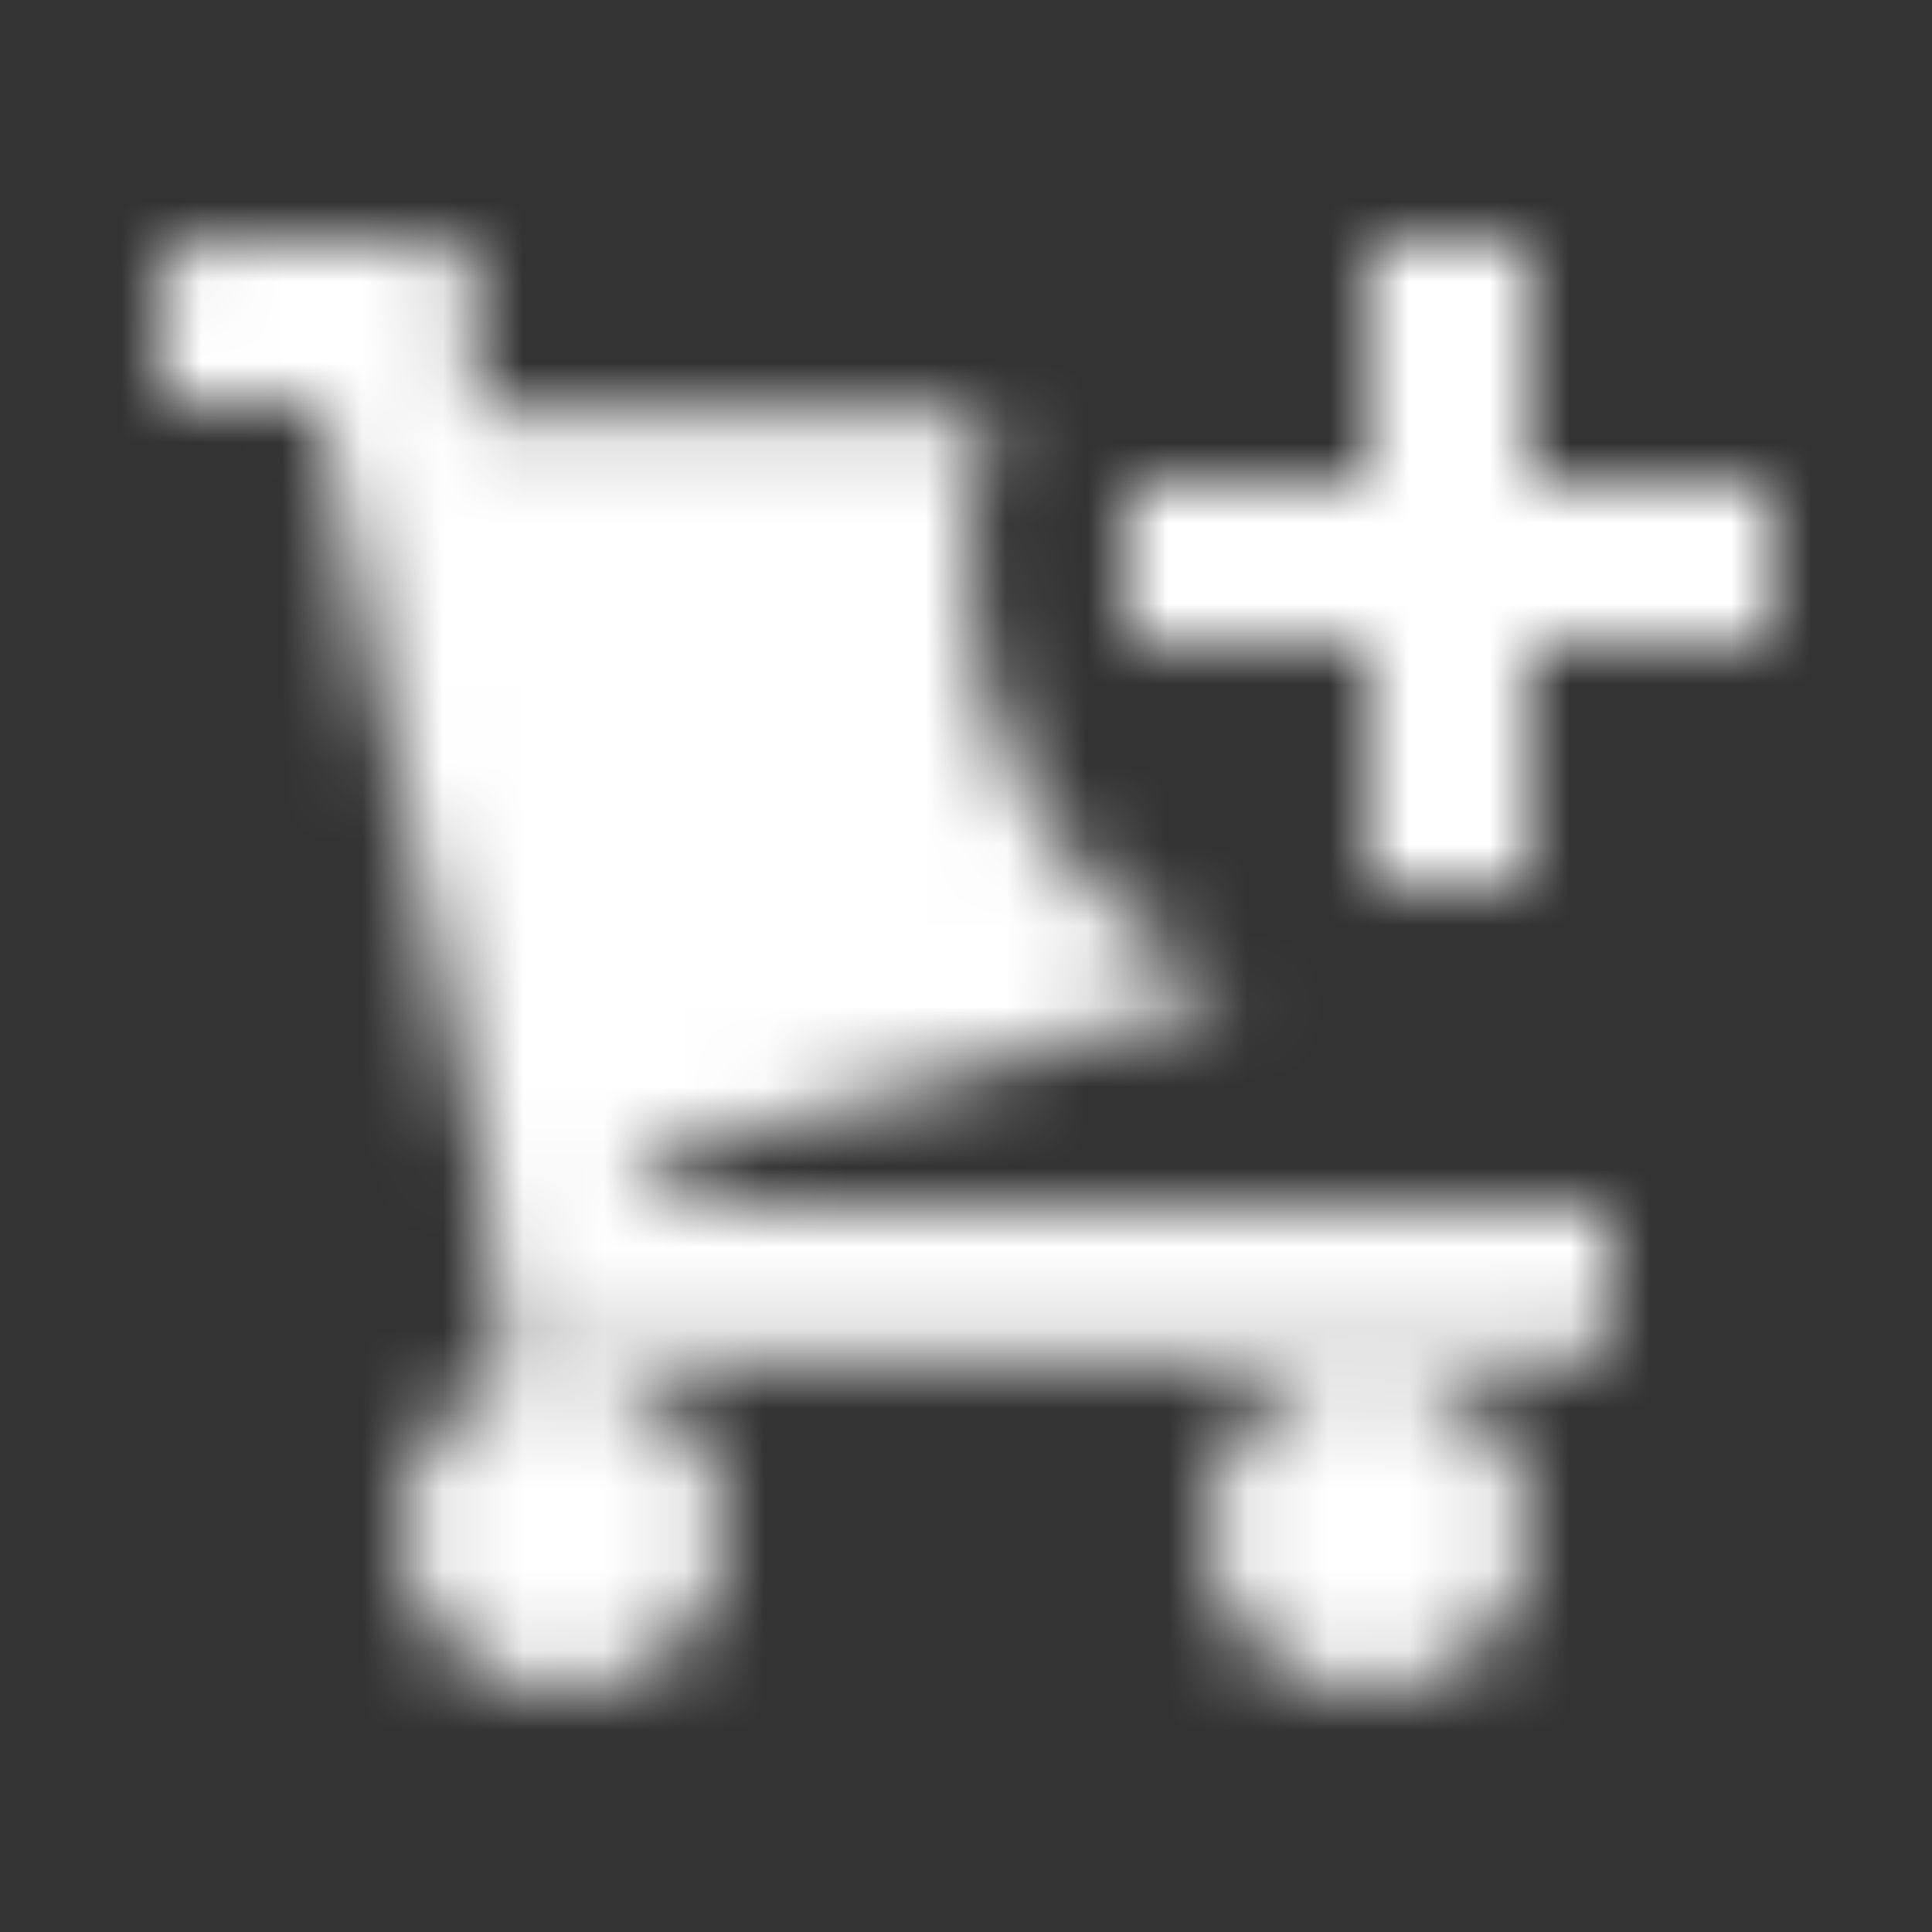 <?xml version="1.0" encoding="UTF-8"?>
<svg width="24px" height="24px" viewBox="0 0 24 24" version="1.1" xmlns="http://www.w3.org/2000/svg" xmlns:xlink="http://www.w3.org/1999/xlink">
    <rect x="0" y="0" width="24" height="24" fill="#333333" stroke="none"/>
    <!-- Generator: sketchtool 52 (66869) - http://www.bohemiancoding.com/sketch -->
    <title>1AFE3FAD-BAC7-4761-841B-39EBBF4DB9CE</title>
    <desc>Created with sketchtool.</desc>
    <defs>
        <path d="M12.307,5.1 C12.108,5.697 12,6.336 12,7 C12,9.334 13.333,11.357 15.279,12.349 L8.547,14.272 C7.578,14.55 7.603,15.001 8.752,15 L20,15 L20,16.499 C20,16.72 19.82,16.899 19.6,16.899 L17,16.899 L7,16.899 L6.5,16.899 C6.28,16.899 6.1,16.72 6.1,16.499 L6.1,15 L5.911,14.056 L3.943,5 L2,5 L2,3.4 C2,3.18 2.18,3 2.4,3 L5.5,3 C5.72,3 5.9,3.18 5.9,3.4 L5.9,5.1 L12.307,5.1 Z M4.999,19 C4.999,17.895 5.894,17 6.999,17 C8.104,17 8.999,17.896 8.999,19 C8.999,20.104 8.103,21 6.999,21 C5.895,21 4.999,20.105 4.999,19 Z M15,19 C15,17.895 15.895,17 17,17 C18.105,17 19,17.896 19,19 C19,20.104 18.105,21 17,21 C15.895,21 15,20.105 15,19 Z M19,6 L22,6 L22,7.999 L19,7.999 L19,11 L17,11 L17,7.999 L14,7.999 L14,6 L17,6 L17,3 L19,3 L19,6 Z" id="path-1"></path>
    </defs>
    <g id="Symbols" stroke="none" stroke-width="1" fill="none" fill-rule="evenodd">
        <g id="Ic/-Shop/-3">
            <g>
                <rect id="Rectangle" x="0" y="0" width="24" height="24"></rect>
                <mask id="mask-2" fill="white">
                    <use xlink:href="#path-1"></use>
                </mask>
                <g id="Mask"></g>
                <g id="Color/-Prime/-Blueberry" mask="url(#mask-2)" fill="#FFFFFF">
                    <rect id="Blueberry" x="0" y="0" width="24" height="24"></rect>
                </g>
            </g>
        </g>
    </g>
</svg>